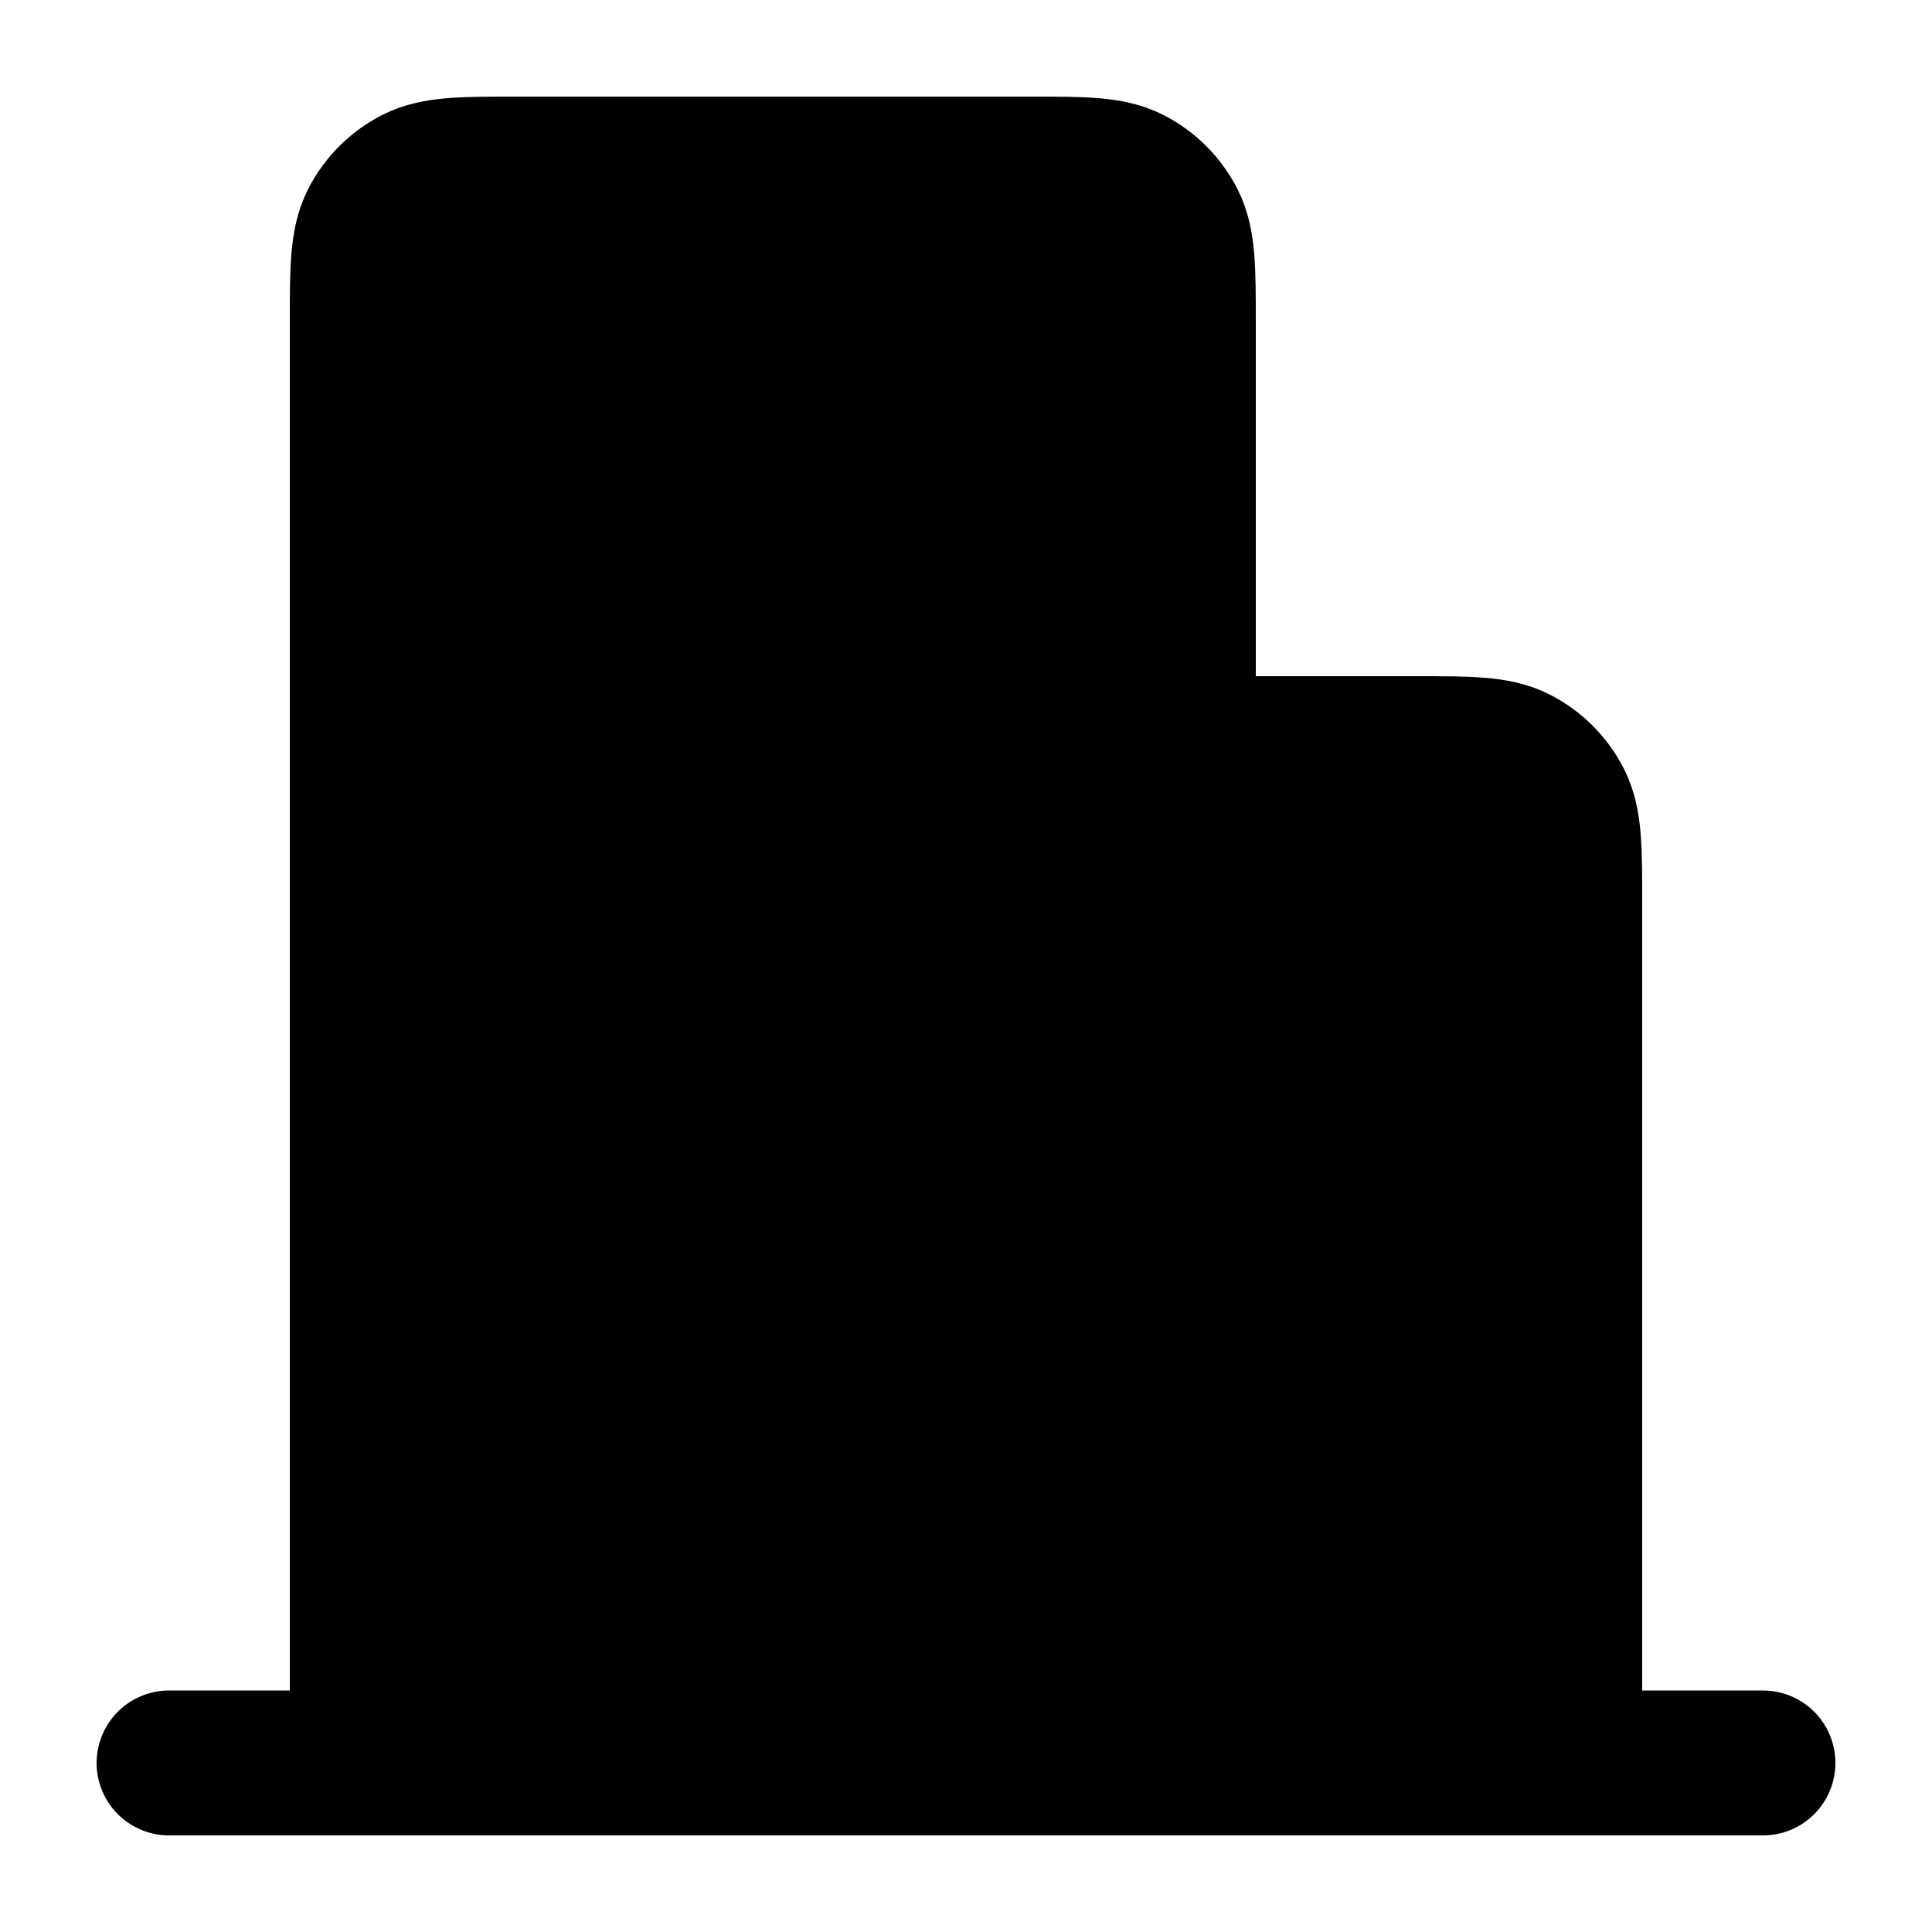 <svg width="20" height="20" viewBox="0 0 20 20" fill="currentColor" xmlns="http://www.w3.org/2000/svg">
<path d="M12.25 18.25V3.35C12.25 2.79 12.25 2.51 12.141 2.296C12.045 2.108 11.892 1.955 11.704 1.859C11.49 1.75 11.21 1.75 10.65 1.75H5.35C4.79 1.75 4.51 1.75 4.296 1.859C4.108 1.955 3.955 2.108 3.859 2.296C3.75 2.51 3.75 2.79 3.75 3.35V18.25H12.25ZM12.25 18.25H16.25V9.35C16.25 8.79 16.25 8.51 16.141 8.296C16.045 8.108 15.892 7.955 15.704 7.859C15.49 7.75 15.21 7.75 14.65 7.75H12.25M18.25 18.25H1.75M6.75 5.75H9.25M6.75 10H9.25M6.75 14.25H9.25" stroke="black" stroke-width="1.5" stroke-linecap="round" stroke-linejoin="round"/>
</svg>
